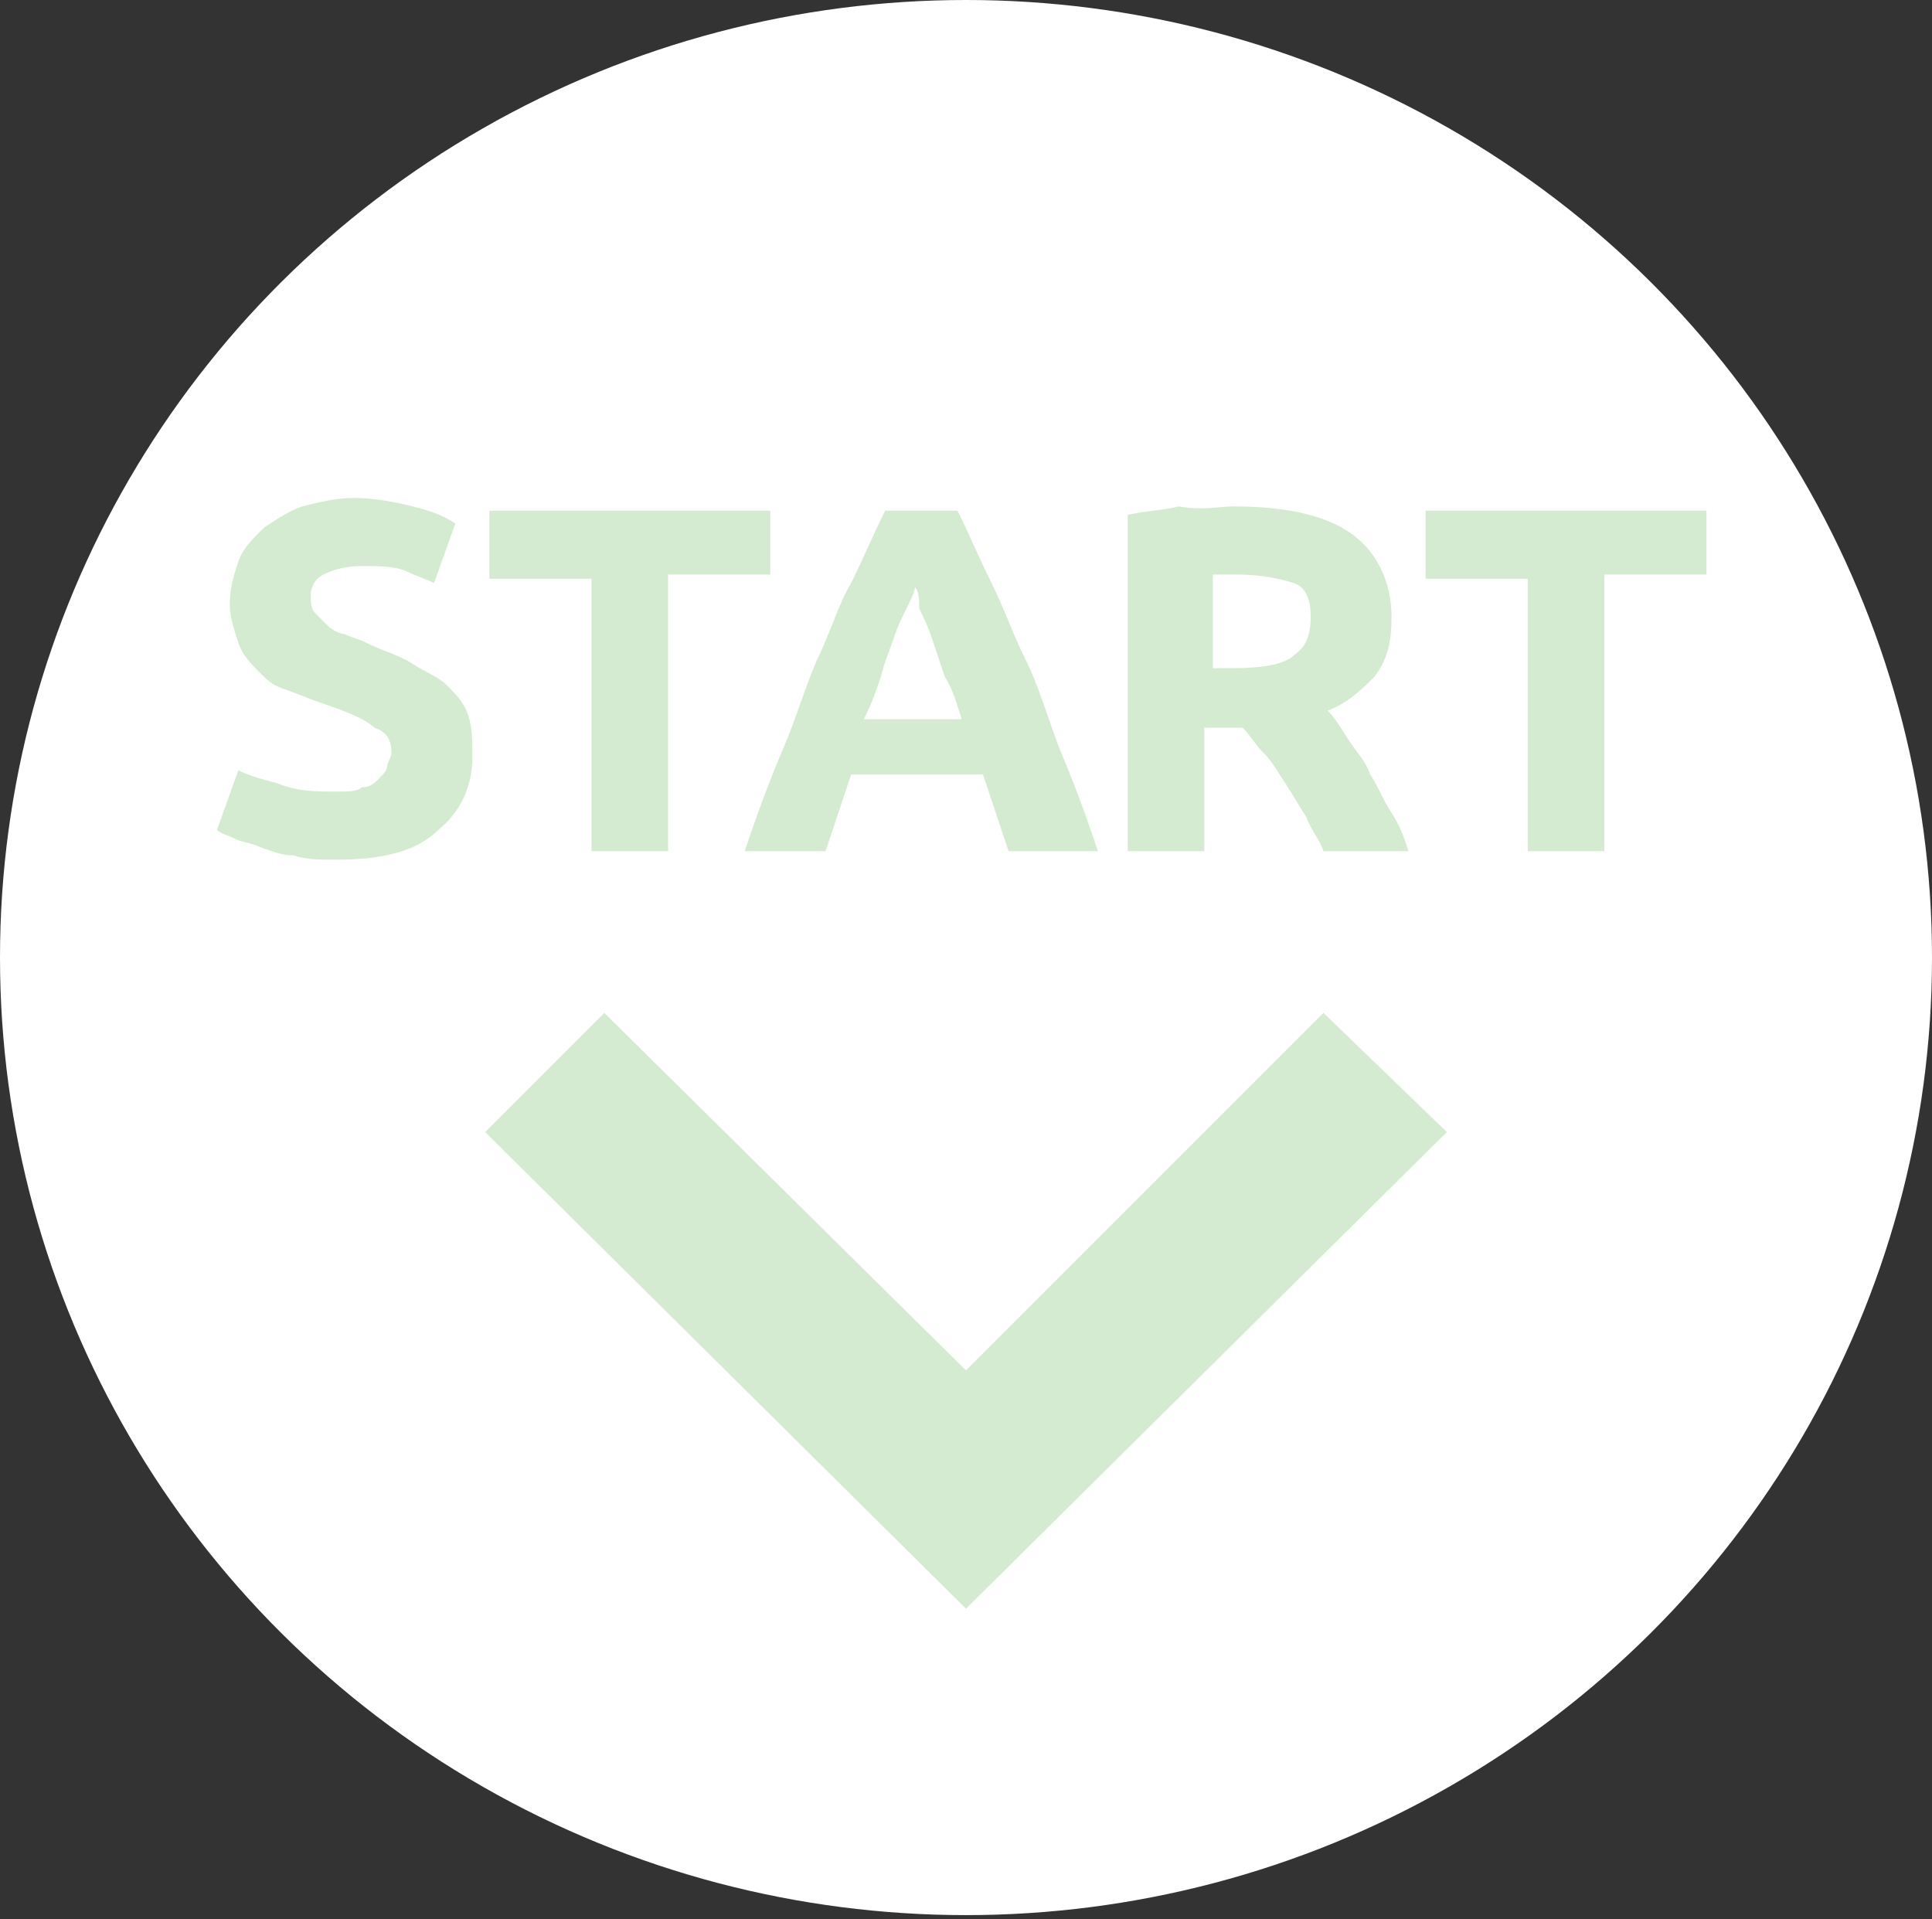 <?xml version="1.0" encoding="utf-8"?>
<!-- Generator: Adobe Illustrator 21.0.2, SVG Export Plug-In . SVG Version: 6.00 Build 0)  -->
<svg version="1.1" id="图层_1" xmlns="http://www.w3.org/2000/svg" xmlns:xlink="http://www.w3.org/1999/xlink" x="0px" y="0px"
	 width="45.4px" height="45.1px" viewBox="0 0 45.4 45.1" style="enable-background:new 0 0 45.4 45.1;" xml:space="preserve">
<rect x="0" y="0" width="45.4" height="45.1" fill="#333333" stroke="none"/>
<style type="text/css">
	.st0{fill:#FFFFFF;}
	.st1{fill:#D5EBD1;}
	.st2{enable-background:new    ;}
</style>
<ellipse class="st0" cx="22.7" cy="22.5" rx="22.7" ry="22.5"/>
<polygon class="st1" points="14.2,23.8 22.7,32.2 31.1,23.8 34,26.6 22.7,37.8 11.4,26.6 "/>
<g class="st2">
	<path class="st1" d="M7.9,18.6c0.3,0,0.5,0,0.6-0.1c0.2,0,0.3-0.1,0.4-0.2c0.1-0.1,0.2-0.2,0.2-0.3c0-0.1,0.1-0.2,0.1-0.3
		c0-0.3-0.1-0.5-0.4-0.6c-0.2-0.2-0.7-0.4-1.3-0.6c-0.3-0.1-0.5-0.2-0.8-0.3S6.3,16,6.1,15.8c-0.2-0.2-0.4-0.4-0.5-0.7
		c-0.1-0.3-0.2-0.6-0.2-0.9c0-0.4,0.1-0.7,0.2-1c0.1-0.3,0.3-0.5,0.6-0.8c0.3-0.2,0.6-0.4,0.9-0.5c0.4-0.1,0.8-0.2,1.2-0.2
		c0.5,0,1,0.1,1.4,0.2c0.4,0.1,0.7,0.2,1,0.4l-0.5,1.4c-0.2-0.1-0.5-0.2-0.7-0.3c-0.3-0.1-0.6-0.1-1-0.1c-0.4,0-0.7,0.1-0.9,0.2
		c-0.2,0.1-0.3,0.3-0.3,0.5c0,0.1,0,0.3,0.1,0.4c0.1,0.1,0.2,0.2,0.3,0.3c0.1,0.1,0.3,0.2,0.4,0.2c0.2,0.1,0.3,0.1,0.5,0.2
		c0.4,0.2,0.8,0.3,1.1,0.5c0.3,0.2,0.6,0.3,0.8,0.5c0.2,0.2,0.4,0.4,0.5,0.7c0.1,0.3,0.1,0.6,0.1,1c0,0.7-0.3,1.3-0.8,1.7
		C9.8,20,9,20.2,7.9,20.2c-0.4,0-0.7,0-1-0.1c-0.3,0-0.5-0.1-0.8-0.2c-0.2-0.1-0.4-0.1-0.6-0.2c-0.2-0.1-0.3-0.1-0.4-0.2l0.5-1.4
		c0.2,0.1,0.5,0.2,0.9,0.3C7,18.6,7.4,18.6,7.9,18.6z"/>
	<path class="st1" d="M18.1,12v1.5h-2.4V20h-1.8v-6.4h-2.4V12H18.1z"/>
	<path class="st1" d="M23.7,20c-0.1-0.3-0.2-0.6-0.3-0.9c-0.1-0.3-0.2-0.6-0.3-0.9H20c-0.1,0.3-0.2,0.6-0.3,0.9
		c-0.1,0.3-0.2,0.6-0.3,0.9h-1.9c0.3-0.9,0.6-1.7,0.9-2.4c0.3-0.7,0.5-1.4,0.8-2.1c0.3-0.6,0.5-1.3,0.8-1.8c0.3-0.6,0.5-1.1,0.8-1.7
		h1.7c0.3,0.6,0.5,1.1,0.8,1.7c0.3,0.6,0.5,1.2,0.8,1.8c0.3,0.6,0.5,1.3,0.8,2.1c0.3,0.7,0.6,1.5,0.9,2.4H23.7z M21.5,13.8
		c0,0.1-0.1,0.3-0.2,0.5c-0.1,0.2-0.2,0.4-0.3,0.7s-0.2,0.5-0.3,0.9c-0.1,0.3-0.2,0.6-0.4,1h2.3c-0.1-0.3-0.2-0.7-0.4-1
		c-0.1-0.3-0.2-0.6-0.3-0.9c-0.1-0.3-0.2-0.5-0.3-0.7C21.6,14.1,21.6,13.9,21.5,13.8z"/>
	<path class="st1" d="M29,11.9c1.2,0,2.1,0.2,2.7,0.6s1,1.1,1,2c0,0.6-0.1,1-0.4,1.4c-0.3,0.3-0.6,0.6-1.1,0.8
		c0.2,0.2,0.3,0.4,0.5,0.7s0.4,0.5,0.5,0.8c0.2,0.3,0.3,0.6,0.5,0.9c0.2,0.3,0.3,0.6,0.4,0.9h-2c-0.1-0.3-0.3-0.5-0.4-0.8
		c-0.2-0.3-0.3-0.5-0.5-0.8c-0.2-0.3-0.3-0.5-0.5-0.7s-0.3-0.4-0.5-0.6h-0.9V20h-1.8v-7.9c0.4-0.1,0.8-0.1,1.2-0.2
		C28.3,12,28.6,11.9,29,11.9z M29.1,13.5c-0.1,0-0.2,0-0.3,0c-0.1,0-0.2,0-0.3,0v2.2h0.5c0.7,0,1.2-0.1,1.4-0.3
		c0.3-0.2,0.4-0.5,0.4-0.9c0-0.4-0.1-0.7-0.4-0.8C30.1,13.6,29.6,13.5,29.1,13.5z"/>
	<path class="st1" d="M40.1,12v1.5h-2.4V20h-1.8v-6.4h-2.4V12H40.1z"/>
</g>
</svg>
